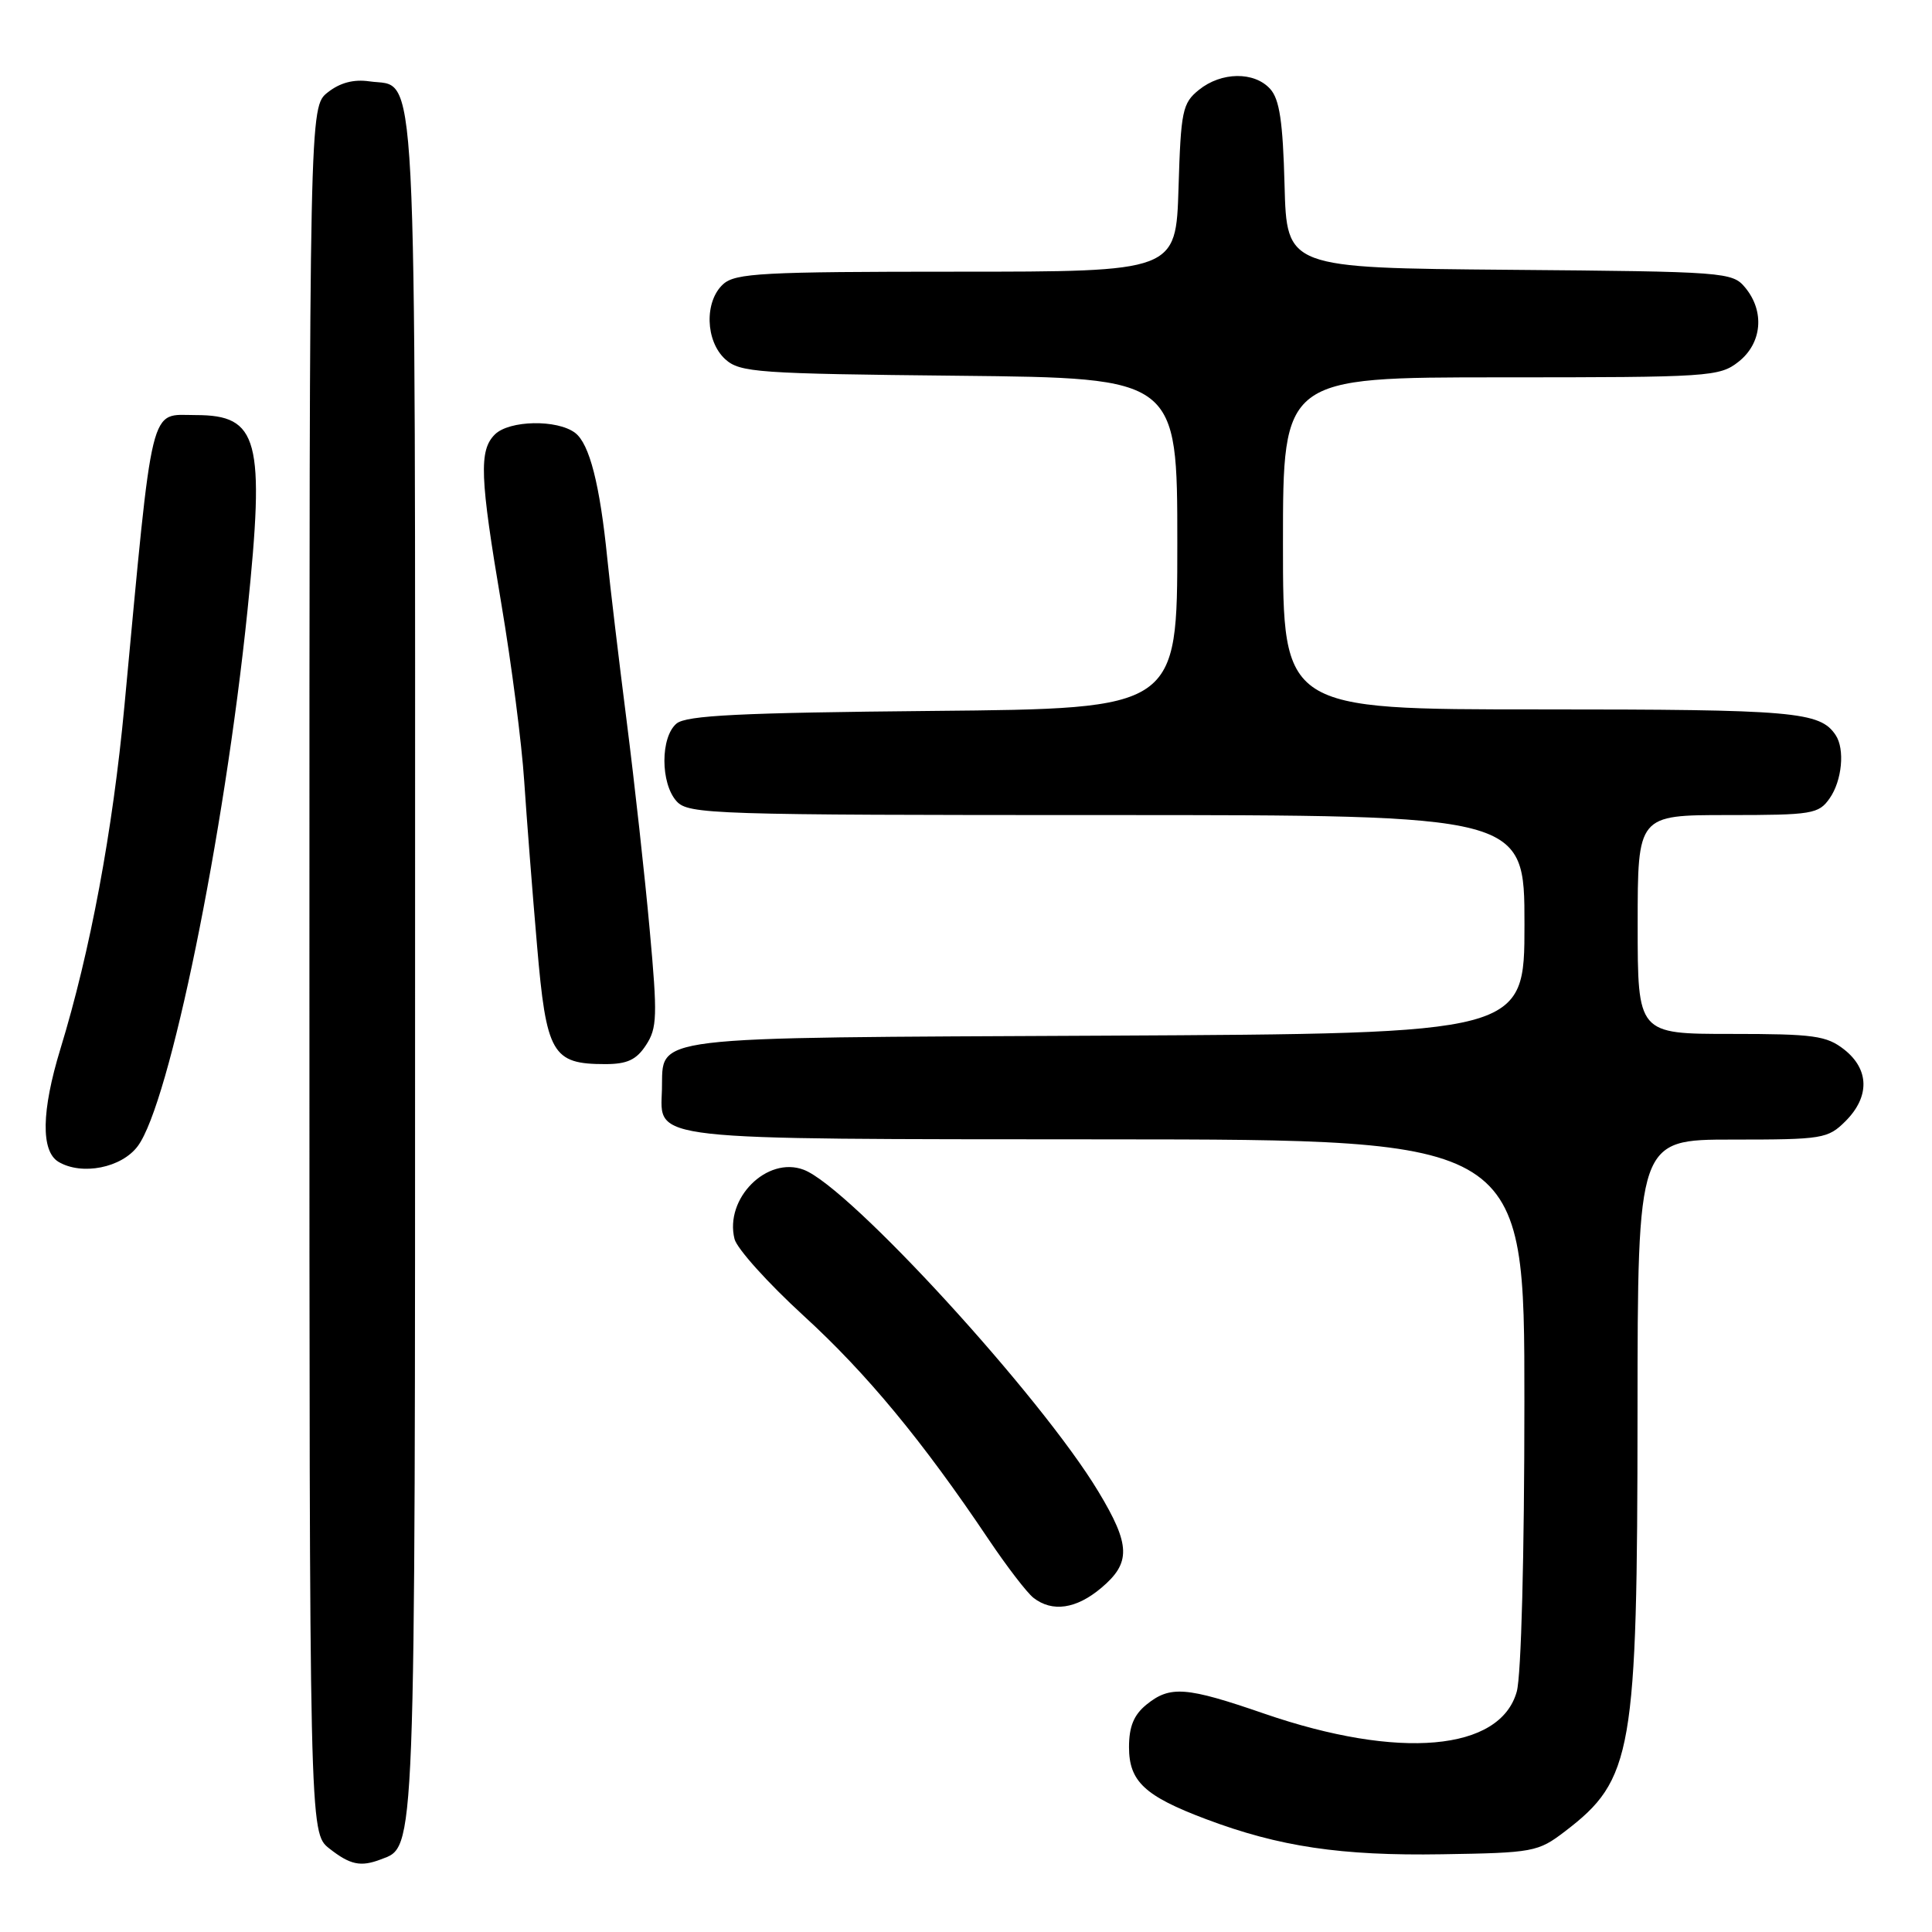 <?xml version="1.0" encoding="UTF-8" standalone="no"?>
<!DOCTYPE svg PUBLIC "-//W3C//DTD SVG 1.1//EN" "http://www.w3.org/Graphics/SVG/1.1/DTD/svg11.dtd" >
<svg xmlns="http://www.w3.org/2000/svg" xmlns:xlink="http://www.w3.org/1999/xlink" version="1.1" viewBox="0 0 256 256">
 <g >
 <path fill="currentColor"
d=" M 50.46 246.38 C 55.10 244.60 55.00 247.26 55.00 127.77 C 55.00 4.31 55.38 11.72 48.95 10.78 C 46.88 10.48 45.06 10.95 43.43 12.24 C 41.00 14.15 41.00 14.15 41.00 128.50 C 41.00 242.85 41.00 242.85 43.63 244.93 C 46.40 247.11 47.79 247.40 50.46 246.38 Z  M 207.35 242.68 C 216.35 235.81 216.96 232.29 216.98 187.25 C 217.00 151.00 217.00 151.00 229.55 151.00 C 241.53 151.00 242.20 150.89 244.55 148.55 C 247.77 145.32 247.70 141.70 244.37 139.07 C 242.02 137.23 240.36 137.00 229.37 137.00 C 217.00 137.00 217.00 137.00 217.00 122.50 C 217.00 108.00 217.00 108.00 228.94 108.00 C 240.15 108.00 240.98 107.86 242.44 105.78 C 244.08 103.44 244.48 99.26 243.23 97.40 C 241.16 94.29 237.78 94.00 204.07 94.00 C 170.00 94.00 170.00 94.00 170.00 72.00 C 170.00 50.00 170.00 50.00 198.87 50.00 C 226.55 50.00 227.84 49.92 230.37 47.93 C 233.48 45.48 233.86 41.26 231.25 38.11 C 229.55 36.05 228.66 35.99 200.00 35.75 C 170.50 35.50 170.50 35.50 170.21 24.54 C 169.99 16.14 169.55 13.16 168.31 11.79 C 166.20 9.45 161.83 9.51 158.86 11.91 C 156.68 13.67 156.47 14.67 156.16 24.91 C 155.82 36.00 155.82 36.00 126.74 36.00 C 101.08 36.00 97.44 36.19 95.83 37.65 C 93.31 39.93 93.46 45.20 96.10 47.60 C 98.05 49.36 100.32 49.52 127.10 49.79 C 156.00 50.09 156.00 50.09 156.00 71.99 C 156.00 93.90 156.00 93.90 123.65 94.20 C 98.05 94.44 90.96 94.79 89.65 95.87 C 87.50 97.66 87.50 103.79 89.65 106.17 C 91.22 107.90 94.31 108.00 146.65 108.00 C 202.00 108.00 202.00 108.00 202.00 122.48 C 202.00 136.95 202.00 136.95 146.54 137.23 C 84.76 137.53 87.91 137.15 87.71 144.38 C 87.51 151.19 85.19 150.93 146.75 150.97 C 202.00 151.00 202.00 151.00 201.99 185.75 C 201.99 206.11 201.57 222.01 200.98 224.14 C 198.79 232.03 185.38 233.21 167.56 227.08 C 157.16 223.49 155.05 223.33 151.91 225.87 C 150.24 227.23 149.60 228.78 149.60 231.50 C 149.60 236.04 151.66 237.98 159.79 241.04 C 169.50 244.70 177.70 245.92 191.08 245.70 C 203.19 245.51 203.80 245.39 207.35 242.68 Z  M 145.92 210.41 C 149.88 207.08 149.81 204.72 145.54 197.64 C 137.93 185.00 112.58 157.31 106.50 155.00 C 101.63 153.15 95.98 158.81 97.33 164.18 C 97.65 165.45 101.77 170.03 106.48 174.34 C 114.84 181.99 122.22 190.90 131.01 204.00 C 133.41 207.57 136.08 211.05 136.94 211.72 C 139.43 213.66 142.61 213.20 145.92 210.41 Z  M 18.26 151.86 C 22.46 146.21 29.70 110.87 32.79 80.92 C 35.13 58.19 34.28 55.00 25.93 55.00 C 19.73 55.00 20.33 52.54 16.49 93.50 C 14.93 110.15 11.97 126.03 8.00 139.00 C 5.49 147.22 5.40 152.54 7.75 153.95 C 10.85 155.79 16.12 154.75 18.26 151.86 Z  M 85.60 138.48 C 87.08 136.23 87.13 134.62 86.09 123.23 C 85.46 116.23 84.08 103.75 83.03 95.50 C 81.98 87.25 80.83 77.58 80.47 74.00 C 79.49 64.21 78.11 58.80 76.21 57.36 C 73.83 55.55 67.47 55.68 65.57 57.57 C 63.45 59.69 63.58 63.17 66.44 80.07 C 67.78 88.01 69.14 98.55 69.46 103.50 C 69.79 108.45 70.55 118.25 71.16 125.28 C 72.39 139.66 73.16 141.00 80.20 141.00 C 83.11 141.00 84.33 140.43 85.60 138.48 Z "/>
</g>
</svg>